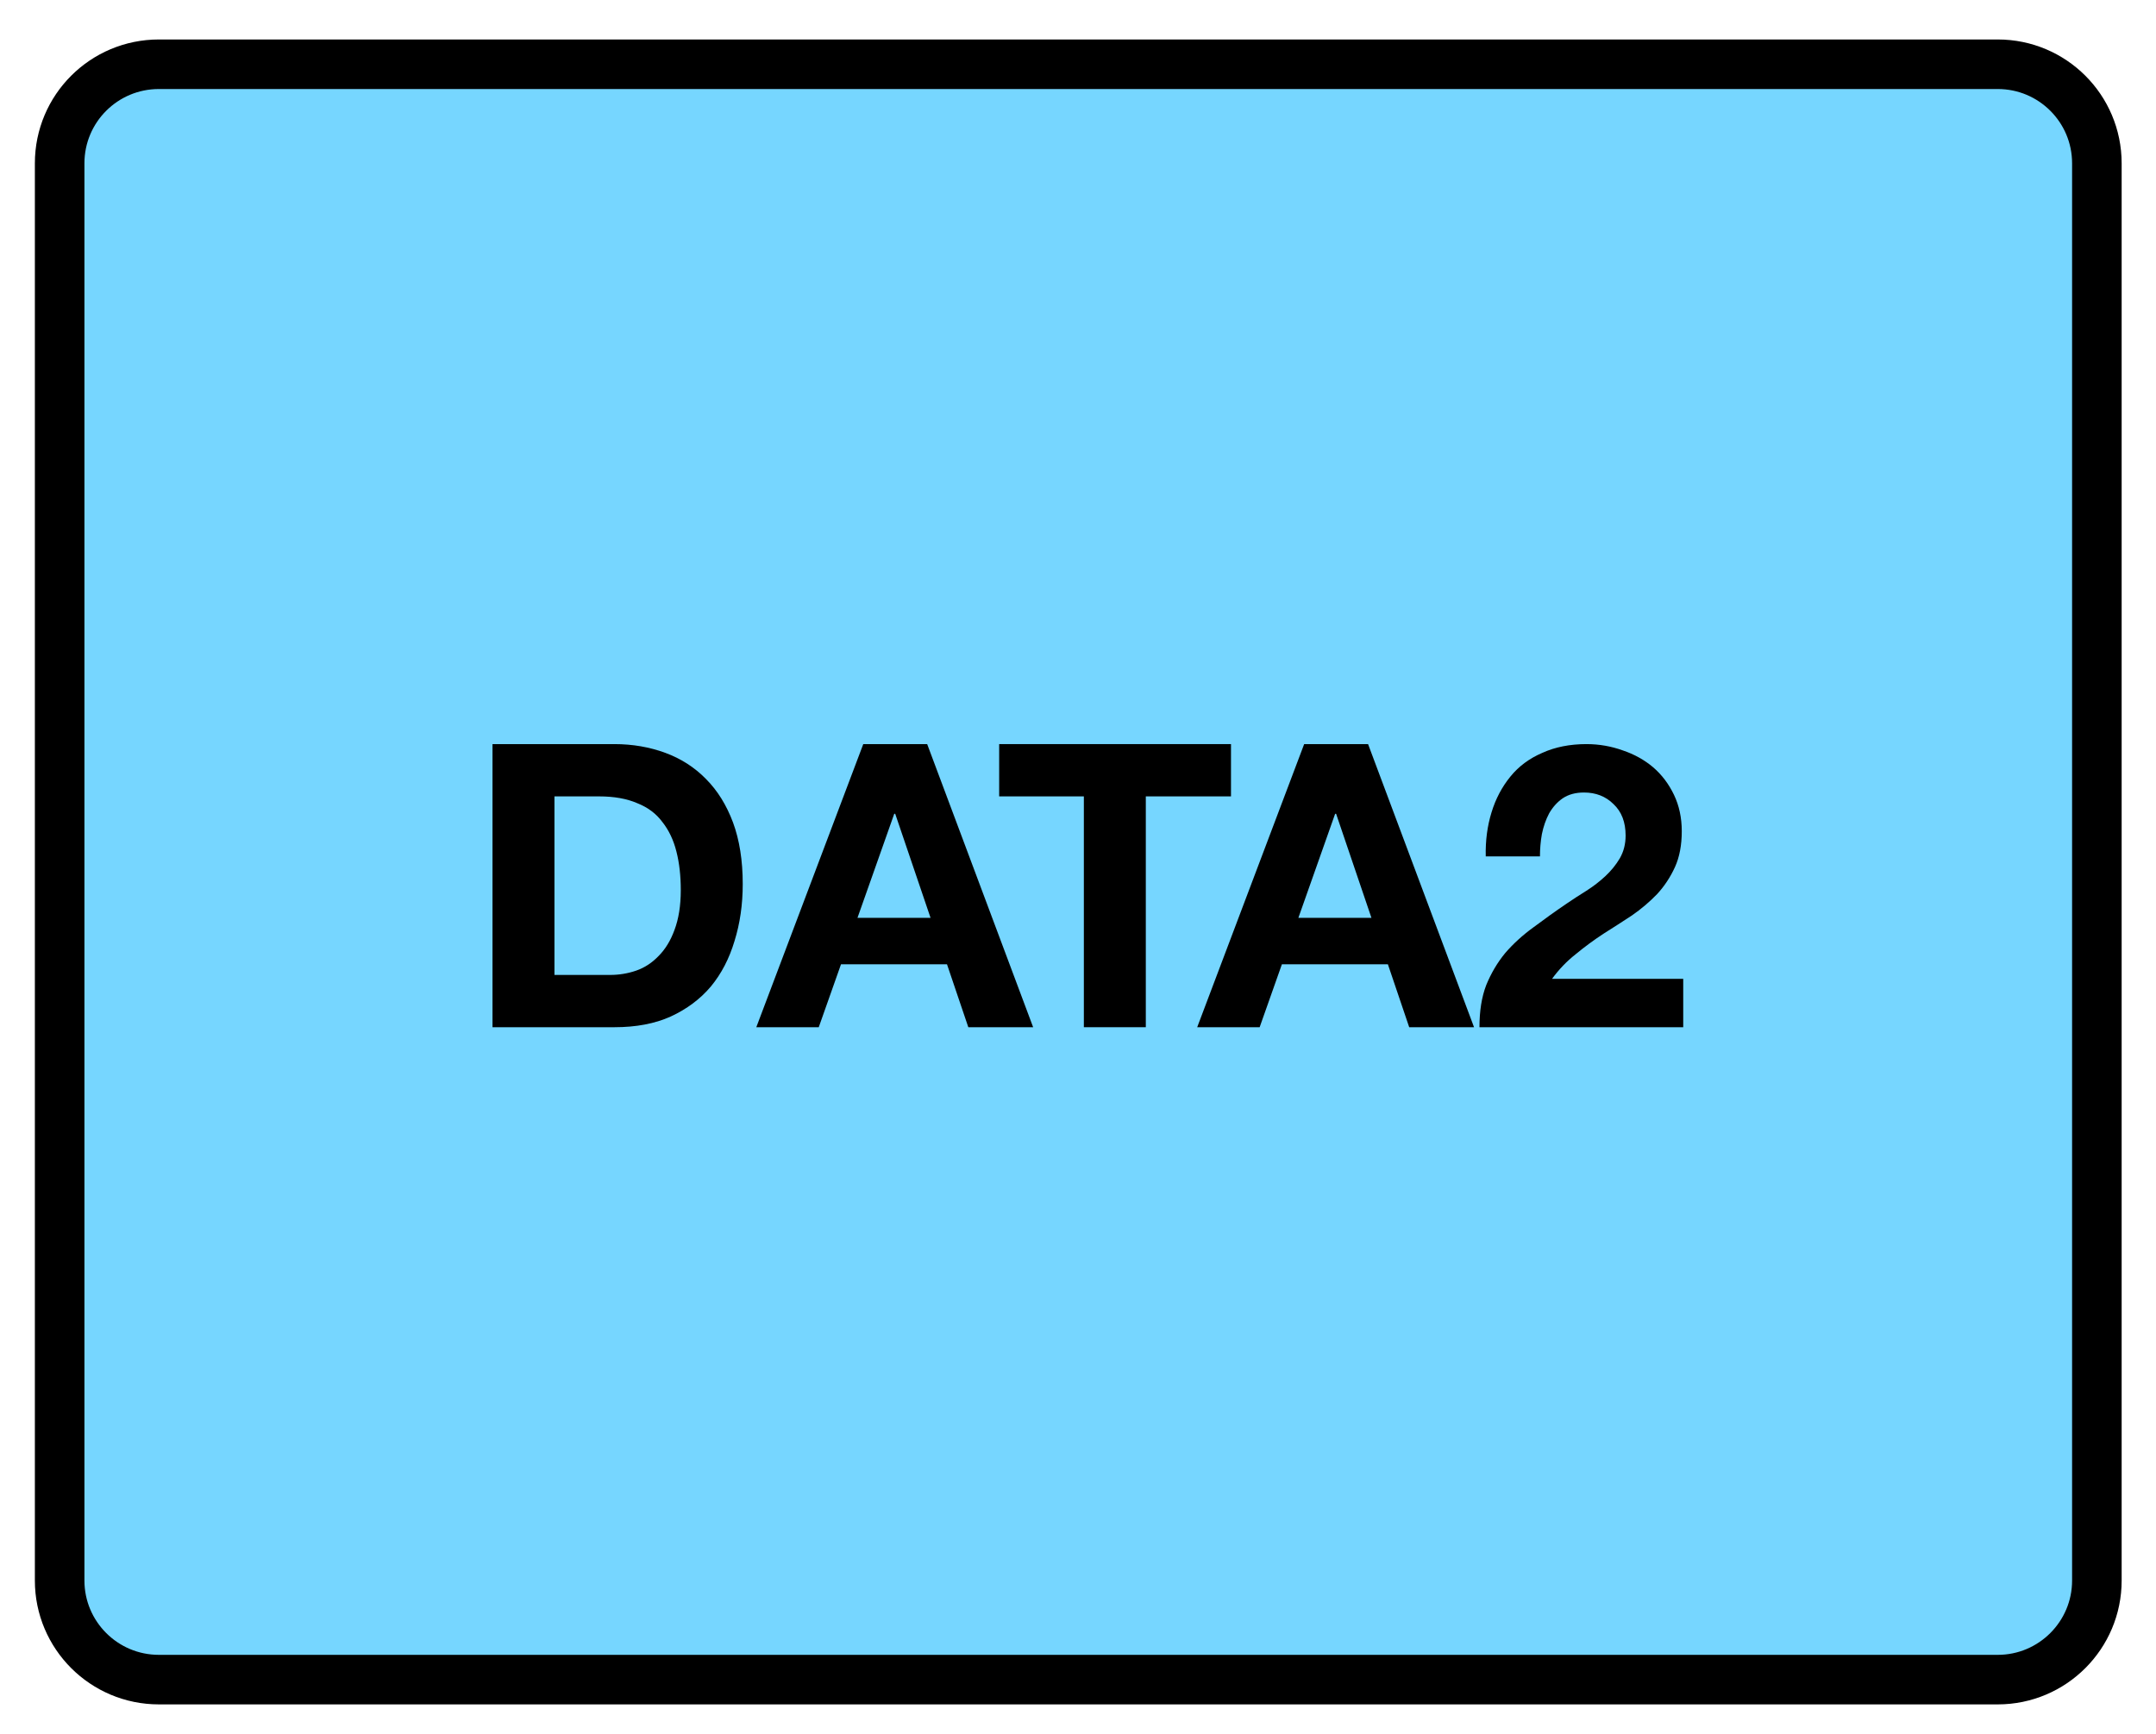 <?xml version="1.0" encoding="UTF-8"?>
<svg xmlns="http://www.w3.org/2000/svg" xmlns:xlink="http://www.w3.org/1999/xlink" width="69.6pt" height="56pt" viewBox="0 0 69.6 56" version="1.1">
<defs>
<g>
<symbol overflow="visible" id="glyph0-0">
<path style="stroke:none;" d="M 5 -7.766 L 1.422 -7.766 L 1.422 -1.219 L 5 -1.219 Z M 6.172 -8.938 L 6.172 -0.031 L 0.219 -0.031 L 0.219 -8.938 Z M 6.172 -8.938 "/>
</symbol>
<symbol overflow="visible" id="glyph0-1">
<path style="stroke:none;" d="M 2.891 -1.688 L 2.891 -7.453 L 4.328 -7.453 C 4.816 -7.453 5.227 -7.379 5.562 -7.234 C 5.906 -7.098 6.176 -6.895 6.375 -6.625 C 6.582 -6.363 6.734 -6.047 6.828 -5.672 C 6.922 -5.305 6.969 -4.891 6.969 -4.422 C 6.969 -3.922 6.898 -3.492 6.766 -3.141 C 6.641 -2.797 6.469 -2.516 6.25 -2.297 C 6.039 -2.078 5.801 -1.922 5.531 -1.828 C 5.258 -1.734 4.977 -1.688 4.688 -1.688 Z M 0.891 -9.141 L 0.891 0 L 4.828 0 C 5.523 0 6.129 -0.113 6.641 -0.344 C 7.16 -0.582 7.594 -0.906 7.938 -1.312 C 8.281 -1.727 8.535 -2.219 8.703 -2.781 C 8.879 -3.344 8.969 -3.957 8.969 -4.625 C 8.969 -5.383 8.863 -6.047 8.656 -6.609 C 8.445 -7.172 8.156 -7.641 7.781 -8.016 C 7.414 -8.391 6.977 -8.672 6.469 -8.859 C 5.957 -9.047 5.41 -9.141 4.828 -9.141 Z M 0.891 -9.141 "/>
</symbol>
<symbol overflow="visible" id="glyph0-2">
<path style="stroke:none;" d="M 3.188 -3.531 L 4.375 -6.891 L 4.406 -6.891 L 5.547 -3.531 Z M 3.375 -9.141 L -0.078 0 L 1.938 0 L 2.656 -2.031 L 6.078 -2.031 L 6.766 0 L 8.859 0 L 5.438 -9.141 Z M 3.375 -9.141 "/>
</symbol>
<symbol overflow="visible" id="glyph0-3">
<path style="stroke:none;" d="M 2.906 -7.453 L 2.906 0 L 4.906 0 L 4.906 -7.453 L 7.656 -7.453 L 7.656 -9.141 L 0.172 -9.141 L 0.172 -7.453 Z M 2.906 -7.453 "/>
</symbol>
<symbol overflow="visible" id="glyph0-4">
<path style="stroke:none;" d="M 0.469 -5.516 L 2.219 -5.516 C 2.219 -5.754 2.238 -5.992 2.281 -6.234 C 2.332 -6.484 2.41 -6.707 2.516 -6.906 C 2.629 -7.102 2.773 -7.266 2.953 -7.391 C 3.141 -7.516 3.367 -7.578 3.641 -7.578 C 4.023 -7.578 4.344 -7.453 4.594 -7.203 C 4.852 -6.961 4.984 -6.625 4.984 -6.188 C 4.984 -5.914 4.922 -5.672 4.797 -5.453 C 4.672 -5.242 4.516 -5.051 4.328 -4.875 C 4.148 -4.707 3.945 -4.551 3.719 -4.406 C 3.5 -4.27 3.289 -4.133 3.094 -4 C 2.707 -3.738 2.344 -3.477 2 -3.219 C 1.656 -2.969 1.352 -2.691 1.094 -2.391 C 0.844 -2.086 0.641 -1.742 0.484 -1.359 C 0.336 -0.973 0.266 -0.52 0.266 0 L 6.844 0 L 6.844 -1.562 L 2.609 -1.562 C 2.828 -1.863 3.082 -2.129 3.375 -2.359 C 3.664 -2.598 3.961 -2.816 4.266 -3.016 C 4.578 -3.211 4.883 -3.41 5.188 -3.609 C 5.488 -3.816 5.758 -4.047 6 -4.297 C 6.238 -4.555 6.43 -4.848 6.578 -5.172 C 6.723 -5.492 6.797 -5.879 6.797 -6.328 C 6.797 -6.766 6.711 -7.156 6.547 -7.5 C 6.379 -7.852 6.156 -8.148 5.875 -8.391 C 5.594 -8.629 5.266 -8.812 4.891 -8.938 C 4.523 -9.07 4.133 -9.141 3.719 -9.141 C 3.188 -9.141 2.711 -9.047 2.297 -8.859 C 1.879 -8.68 1.535 -8.426 1.266 -8.094 C 0.992 -7.758 0.789 -7.375 0.656 -6.938 C 0.52 -6.5 0.457 -6.023 0.469 -5.516 Z M 0.469 -5.516 "/>
</symbol>
</g>
</defs>
<g id="surface1">
<path style="fill-rule:nonzero;fill:rgb(46.202%,83.827%,100%);fill-opacity:1;stroke-width:2;stroke-linecap:round;stroke-linejoin:round;stroke:rgb(0%,0%,0%);stroke-opacity:1;stroke-miterlimit:10;" d="M 528.411 195.593 L 602.615 195.593 C 604.822 195.593 606.614 197.38 606.614 199.592 L 606.614 256.789 C 606.614 258.996 604.822 260.788 602.615 260.788 L 528.411 260.788 C 526.199 260.788 524.407 258.996 524.407 256.789 L 524.407 199.592 C 524.407 197.38 526.199 195.593 528.411 195.593 Z M 528.411 195.593 " transform="matrix(0.8,0,0,0.8,-417.6,-154.4)"/>
<g style="fill:rgb(0%,0%,0%);fill-opacity:1;">
  <use xlink:href="#glyph0-1" x="15.008" y="33.166"/>
  <use xlink:href="#glyph0-2" x="24.493" y="33.166"/>
</g>
<g style="fill:rgb(0%,0%,0%);fill-opacity:1;">
  <use xlink:href="#glyph0-3" x="32.083" y="33.166"/>
</g>
<g style="fill:rgb(0%,0%,0%);fill-opacity:1;">
  <use xlink:href="#glyph0-2" x="38.726" y="33.166"/>
  <use xlink:href="#glyph0-4" x="47.494" y="33.166"/>
</g>
</g>
</svg>
